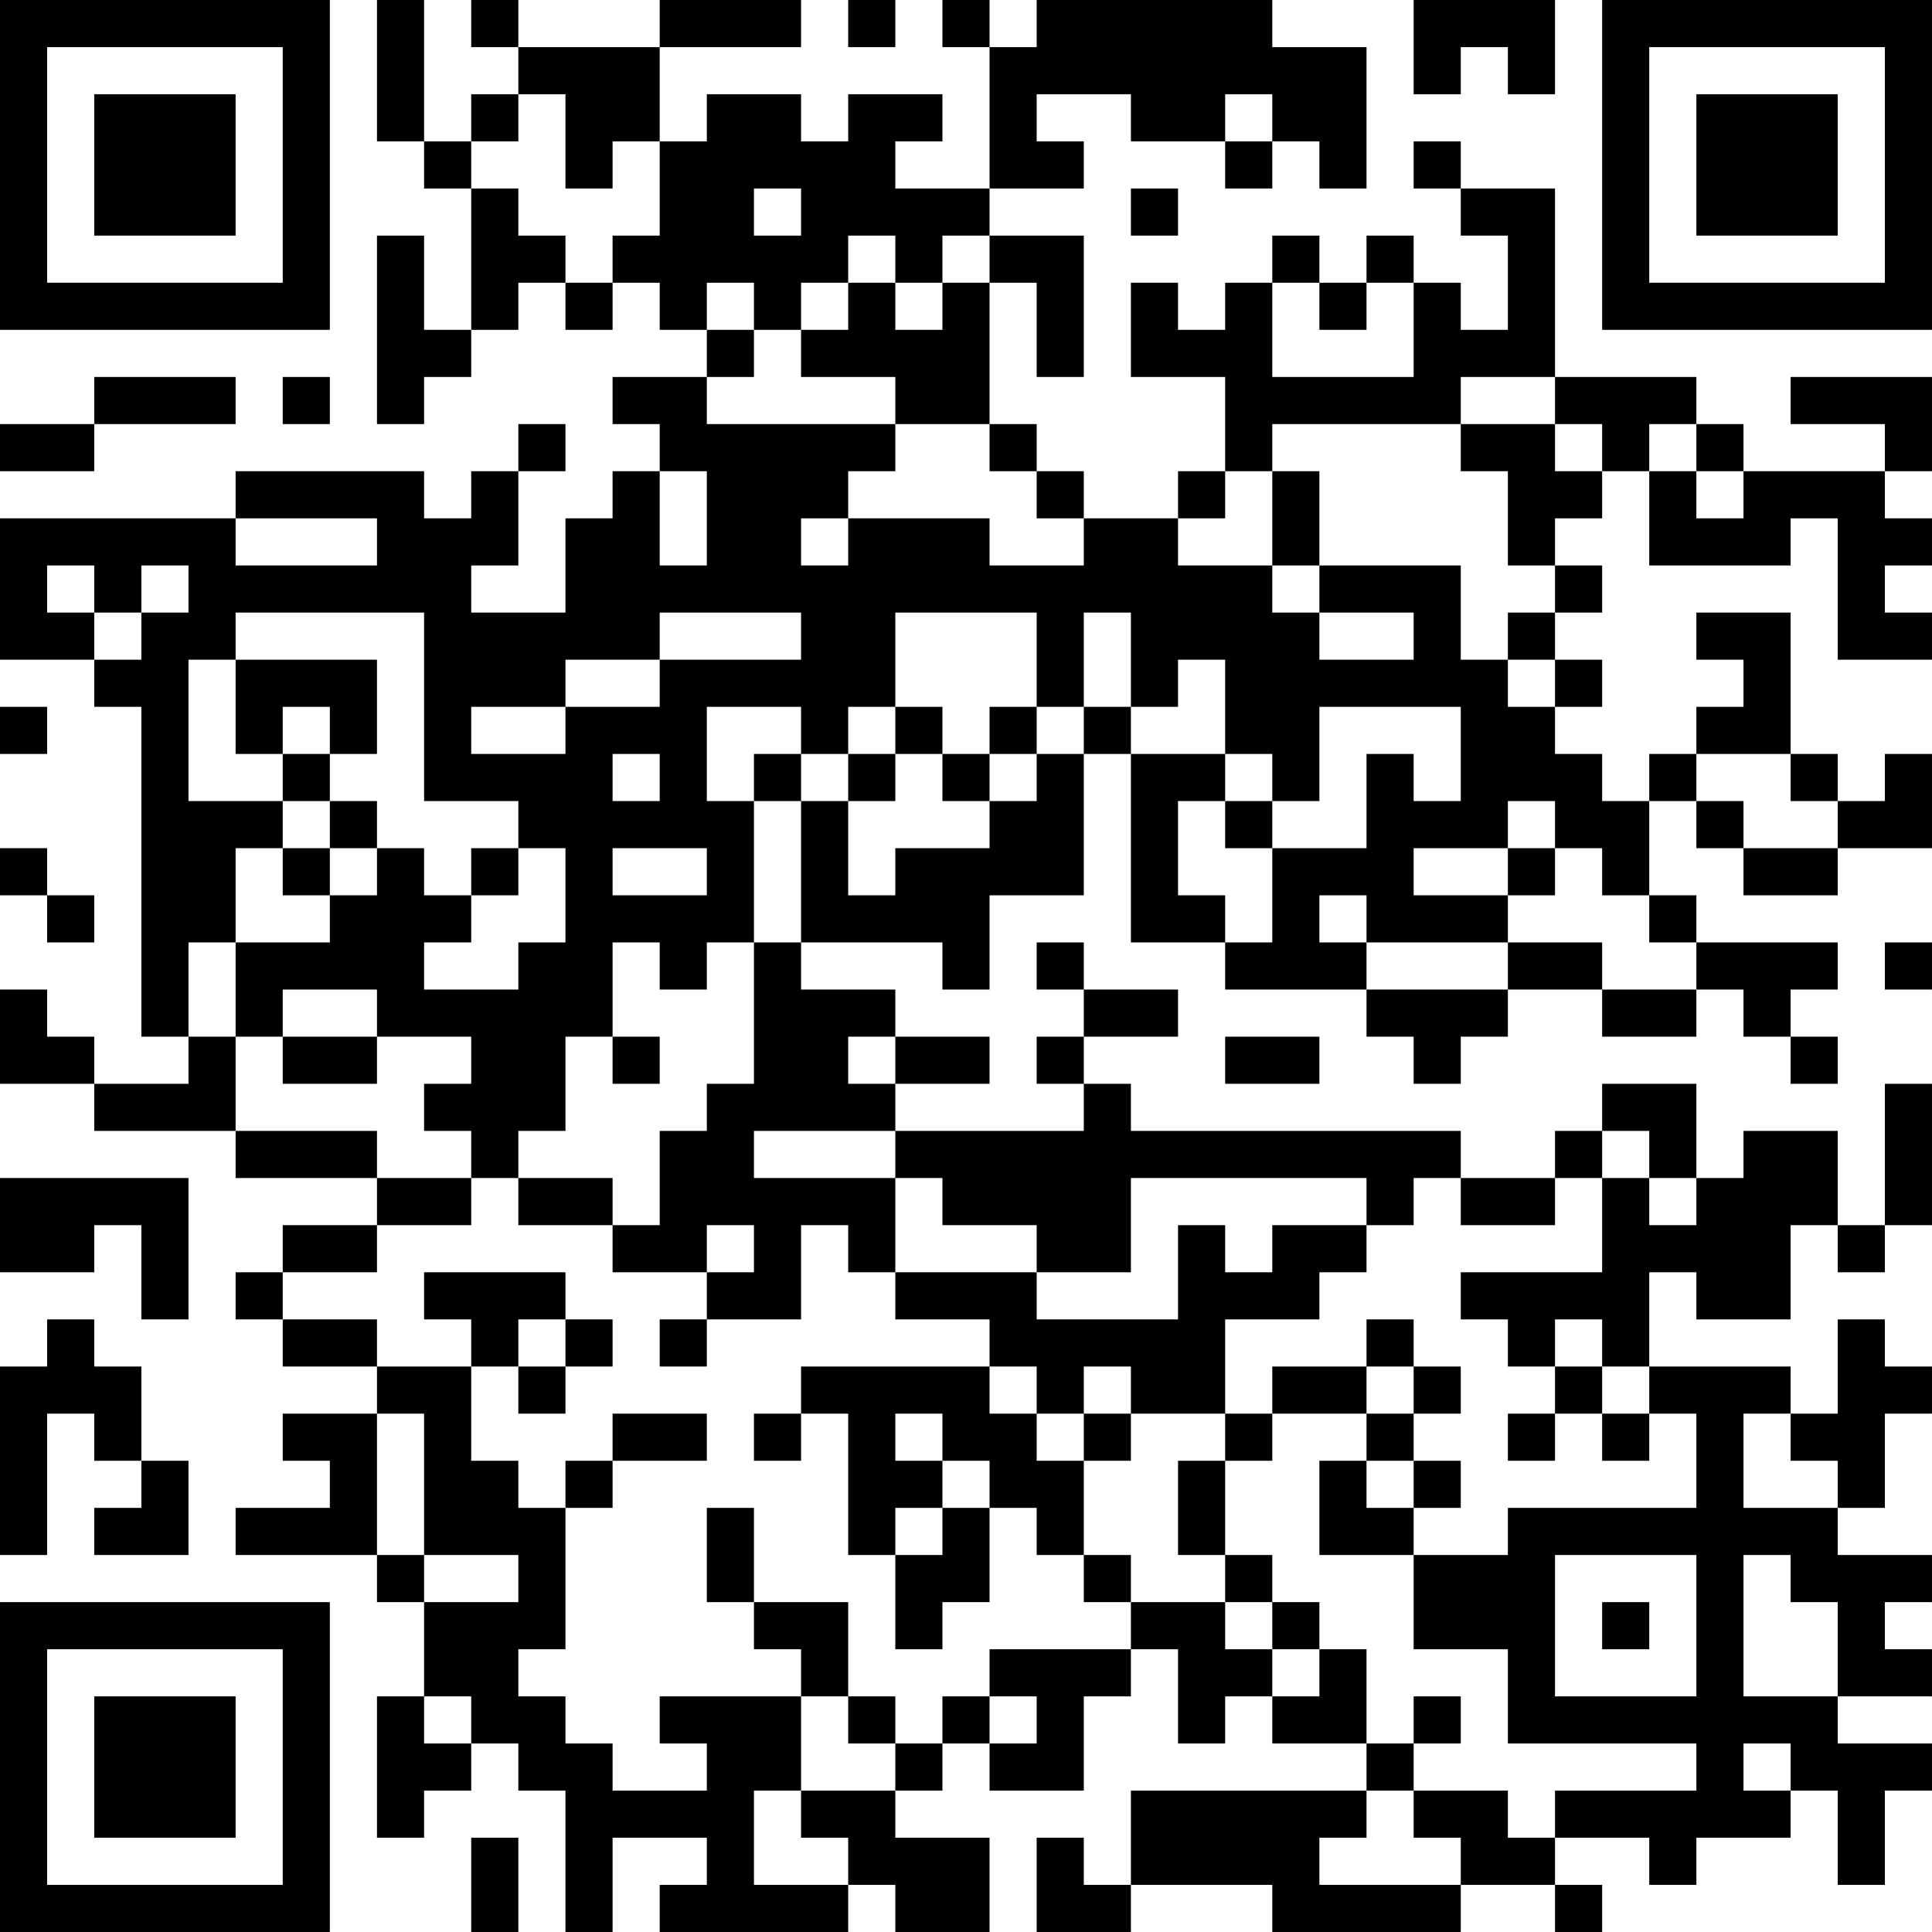 <?xml version="1.0" encoding="UTF-8"?>
<svg xmlns="http://www.w3.org/2000/svg" version="1.1" width="200" height="200" viewBox="0 0 200 200"><rect x="0" y="0" width="200" height="200" fill="#ffffff"/><g transform="scale(4.878)"><g transform="translate(0,0)"><path fill-rule="evenodd" d="M8 0L8 3L9 3L9 4L10 4L10 7L9 7L9 5L8 5L8 9L9 9L9 8L10 8L10 7L11 7L11 6L12 6L12 7L13 7L13 6L14 6L14 7L15 7L15 8L13 8L13 9L14 9L14 10L13 10L13 11L12 11L12 13L10 13L10 12L11 12L11 10L12 10L12 9L11 9L11 10L10 10L10 11L9 11L9 10L5 10L5 11L0 11L0 14L2 14L2 15L3 15L3 22L4 22L4 23L2 23L2 22L1 22L1 21L0 21L0 23L2 23L2 24L5 24L5 25L8 25L8 26L6 26L6 27L5 27L5 28L6 28L6 29L8 29L8 30L6 30L6 31L7 31L7 32L5 32L5 33L8 33L8 34L9 34L9 36L8 36L8 39L9 39L9 38L10 38L10 37L11 37L11 38L12 38L12 41L13 41L13 39L15 39L15 40L14 40L14 41L18 41L18 40L19 40L19 41L21 41L21 39L19 39L19 38L20 38L20 37L21 37L21 38L23 38L23 36L24 36L24 35L25 35L25 37L26 37L26 36L27 36L27 37L29 37L29 38L24 38L24 40L23 40L23 39L22 39L22 41L24 41L24 40L27 40L27 41L31 41L31 40L33 40L33 41L34 41L34 40L33 40L33 39L35 39L35 40L36 40L36 39L38 39L38 38L39 38L39 40L40 40L40 38L41 38L41 37L39 37L39 36L41 36L41 35L40 35L40 34L41 34L41 33L39 33L39 32L40 32L40 30L41 30L41 29L40 29L40 28L39 28L39 30L38 30L38 29L35 29L35 27L36 27L36 28L38 28L38 26L39 26L39 27L40 27L40 26L41 26L41 23L40 23L40 26L39 26L39 24L37 24L37 25L36 25L36 23L34 23L34 24L33 24L33 25L31 25L31 24L24 24L24 23L23 23L23 22L25 22L25 21L23 21L23 20L22 20L22 21L23 21L23 22L22 22L22 23L23 23L23 24L19 24L19 23L21 23L21 22L19 22L19 21L17 21L17 20L20 20L20 21L21 21L21 19L23 19L23 16L24 16L24 20L26 20L26 21L29 21L29 22L30 22L30 23L31 23L31 22L32 22L32 21L34 21L34 22L36 22L36 21L37 21L37 22L38 22L38 23L39 23L39 22L38 22L38 21L39 21L39 20L36 20L36 19L35 19L35 17L36 17L36 18L37 18L37 19L39 19L39 18L41 18L41 16L40 16L40 17L39 17L39 16L38 16L38 13L36 13L36 14L37 14L37 15L36 15L36 16L35 16L35 17L34 17L34 16L33 16L33 15L34 15L34 14L33 14L33 13L34 13L34 12L33 12L33 11L34 11L34 10L35 10L35 12L38 12L38 11L39 11L39 14L41 14L41 13L40 13L40 12L41 12L41 11L40 11L40 10L41 10L41 8L38 8L38 9L40 9L40 10L37 10L37 9L36 9L36 8L33 8L33 4L31 4L31 3L30 3L30 4L31 4L31 5L32 5L32 7L31 7L31 6L30 6L30 5L29 5L29 6L28 6L28 5L27 5L27 6L26 6L26 7L25 7L25 6L24 6L24 8L26 8L26 10L25 10L25 11L23 11L23 10L22 10L22 9L21 9L21 6L22 6L22 8L23 8L23 5L21 5L21 4L23 4L23 3L22 3L22 2L24 2L24 3L26 3L26 4L27 4L27 3L28 3L28 4L29 4L29 1L27 1L27 0L22 0L22 1L21 1L21 0L20 0L20 1L21 1L21 4L19 4L19 3L20 3L20 2L18 2L18 3L17 3L17 2L15 2L15 3L14 3L14 1L17 1L17 0L14 0L14 1L11 1L11 0L10 0L10 1L11 1L11 2L10 2L10 3L9 3L9 0ZM18 0L18 1L19 1L19 0ZM30 0L30 2L31 2L31 1L32 1L32 2L33 2L33 0ZM11 2L11 3L10 3L10 4L11 4L11 5L12 5L12 6L13 6L13 5L14 5L14 3L13 3L13 4L12 4L12 2ZM26 2L26 3L27 3L27 2ZM16 4L16 5L17 5L17 4ZM24 4L24 5L25 5L25 4ZM18 5L18 6L17 6L17 7L16 7L16 6L15 6L15 7L16 7L16 8L15 8L15 9L19 9L19 10L18 10L18 11L17 11L17 12L18 12L18 11L21 11L21 12L23 12L23 11L22 11L22 10L21 10L21 9L19 9L19 8L17 8L17 7L18 7L18 6L19 6L19 7L20 7L20 6L21 6L21 5L20 5L20 6L19 6L19 5ZM27 6L27 8L30 8L30 6L29 6L29 7L28 7L28 6ZM2 8L2 9L0 9L0 10L2 10L2 9L5 9L5 8ZM6 8L6 9L7 9L7 8ZM31 8L31 9L27 9L27 10L26 10L26 11L25 11L25 12L27 12L27 13L28 13L28 14L30 14L30 13L28 13L28 12L31 12L31 14L32 14L32 15L33 15L33 14L32 14L32 13L33 13L33 12L32 12L32 10L31 10L31 9L33 9L33 10L34 10L34 9L33 9L33 8ZM35 9L35 10L36 10L36 11L37 11L37 10L36 10L36 9ZM14 10L14 12L15 12L15 10ZM27 10L27 12L28 12L28 10ZM5 11L5 12L8 12L8 11ZM1 12L1 13L2 13L2 14L3 14L3 13L4 13L4 12L3 12L3 13L2 13L2 12ZM5 13L5 14L4 14L4 17L6 17L6 18L5 18L5 20L4 20L4 22L5 22L5 24L8 24L8 25L10 25L10 26L8 26L8 27L6 27L6 28L8 28L8 29L10 29L10 31L11 31L11 32L12 32L12 35L11 35L11 36L12 36L12 37L13 37L13 38L15 38L15 37L14 37L14 36L17 36L17 38L16 38L16 40L18 40L18 39L17 39L17 38L19 38L19 37L20 37L20 36L21 36L21 37L22 37L22 36L21 36L21 35L24 35L24 34L26 34L26 35L27 35L27 36L28 36L28 35L29 35L29 37L30 37L30 38L29 38L29 39L28 39L28 40L31 40L31 39L30 39L30 38L32 38L32 39L33 39L33 38L36 38L36 37L32 37L32 35L30 35L30 33L32 33L32 32L36 32L36 30L35 30L35 29L34 29L34 28L33 28L33 29L32 29L32 28L31 28L31 27L34 27L34 25L35 25L35 26L36 26L36 25L35 25L35 24L34 24L34 25L33 25L33 26L31 26L31 25L30 25L30 26L29 26L29 25L24 25L24 27L22 27L22 26L20 26L20 25L19 25L19 24L16 24L16 25L19 25L19 27L18 27L18 26L17 26L17 28L15 28L15 27L16 27L16 26L15 26L15 27L13 27L13 26L14 26L14 24L15 24L15 23L16 23L16 20L17 20L17 17L18 17L18 19L19 19L19 18L21 18L21 17L22 17L22 16L23 16L23 15L24 15L24 16L26 16L26 17L25 17L25 19L26 19L26 20L27 20L27 18L29 18L29 16L30 16L30 17L31 17L31 15L28 15L28 17L27 17L27 16L26 16L26 14L25 14L25 15L24 15L24 13L23 13L23 15L22 15L22 13L19 13L19 15L18 15L18 16L17 16L17 15L15 15L15 17L16 17L16 20L15 20L15 21L14 21L14 20L13 20L13 22L12 22L12 24L11 24L11 25L10 25L10 24L9 24L9 23L10 23L10 22L8 22L8 21L6 21L6 22L5 22L5 20L7 20L7 19L8 19L8 18L9 18L9 19L10 19L10 20L9 20L9 21L11 21L11 20L12 20L12 18L11 18L11 17L9 17L9 13ZM14 13L14 14L12 14L12 15L10 15L10 16L12 16L12 15L14 15L14 14L17 14L17 13ZM5 14L5 16L6 16L6 17L7 17L7 18L6 18L6 19L7 19L7 18L8 18L8 17L7 17L7 16L8 16L8 14ZM0 15L0 16L1 16L1 15ZM6 15L6 16L7 16L7 15ZM19 15L19 16L18 16L18 17L19 17L19 16L20 16L20 17L21 17L21 16L22 16L22 15L21 15L21 16L20 16L20 15ZM13 16L13 17L14 17L14 16ZM16 16L16 17L17 17L17 16ZM36 16L36 17L37 17L37 18L39 18L39 17L38 17L38 16ZM26 17L26 18L27 18L27 17ZM32 17L32 18L30 18L30 19L32 19L32 20L29 20L29 19L28 19L28 20L29 20L29 21L32 21L32 20L34 20L34 21L36 21L36 20L35 20L35 19L34 19L34 18L33 18L33 17ZM0 18L0 19L1 19L1 20L2 20L2 19L1 19L1 18ZM10 18L10 19L11 19L11 18ZM13 18L13 19L15 19L15 18ZM32 18L32 19L33 19L33 18ZM40 20L40 21L41 21L41 20ZM6 22L6 23L8 23L8 22ZM13 22L13 23L14 23L14 22ZM18 22L18 23L19 23L19 22ZM26 22L26 23L28 23L28 22ZM0 25L0 27L2 27L2 26L3 26L3 28L4 28L4 25ZM11 25L11 26L13 26L13 25ZM25 26L25 28L22 28L22 27L19 27L19 28L21 28L21 29L17 29L17 30L16 30L16 31L17 31L17 30L18 30L18 33L19 33L19 35L20 35L20 34L21 34L21 32L22 32L22 33L23 33L23 34L24 34L24 33L23 33L23 31L24 31L24 30L26 30L26 31L25 31L25 33L26 33L26 34L27 34L27 35L28 35L28 34L27 34L27 33L26 33L26 31L27 31L27 30L29 30L29 31L28 31L28 33L30 33L30 32L31 32L31 31L30 31L30 30L31 30L31 29L30 29L30 28L29 28L29 29L27 29L27 30L26 30L26 28L28 28L28 27L29 27L29 26L27 26L27 27L26 27L26 26ZM9 27L9 28L10 28L10 29L11 29L11 30L12 30L12 29L13 29L13 28L12 28L12 27ZM1 28L1 29L0 29L0 33L1 33L1 30L2 30L2 31L3 31L3 32L2 32L2 33L4 33L4 31L3 31L3 29L2 29L2 28ZM11 28L11 29L12 29L12 28ZM14 28L14 29L15 29L15 28ZM21 29L21 30L22 30L22 31L23 31L23 30L24 30L24 29L23 29L23 30L22 30L22 29ZM29 29L29 30L30 30L30 29ZM33 29L33 30L32 30L32 31L33 31L33 30L34 30L34 31L35 31L35 30L34 30L34 29ZM8 30L8 33L9 33L9 34L11 34L11 33L9 33L9 30ZM13 30L13 31L12 31L12 32L13 32L13 31L15 31L15 30ZM19 30L19 31L20 31L20 32L19 32L19 33L20 33L20 32L21 32L21 31L20 31L20 30ZM37 30L37 32L39 32L39 31L38 31L38 30ZM29 31L29 32L30 32L30 31ZM15 32L15 34L16 34L16 35L17 35L17 36L18 36L18 37L19 37L19 36L18 36L18 34L16 34L16 32ZM33 33L33 36L36 36L36 33ZM37 33L37 36L39 36L39 34L38 34L38 33ZM34 34L34 35L35 35L35 34ZM9 36L9 37L10 37L10 36ZM30 36L30 37L31 37L31 36ZM37 37L37 38L38 38L38 37ZM10 39L10 41L11 41L11 39ZM0 0L0 7L7 7L7 0ZM1 1L1 6L6 6L6 1ZM2 2L2 5L5 5L5 2ZM34 0L34 7L41 7L41 0ZM35 1L35 6L40 6L40 1ZM36 2L36 5L39 5L39 2ZM0 34L0 41L7 41L7 34ZM1 35L1 40L6 40L6 35ZM2 36L2 39L5 39L5 36Z" fill="#000000"/></g></g></svg>
